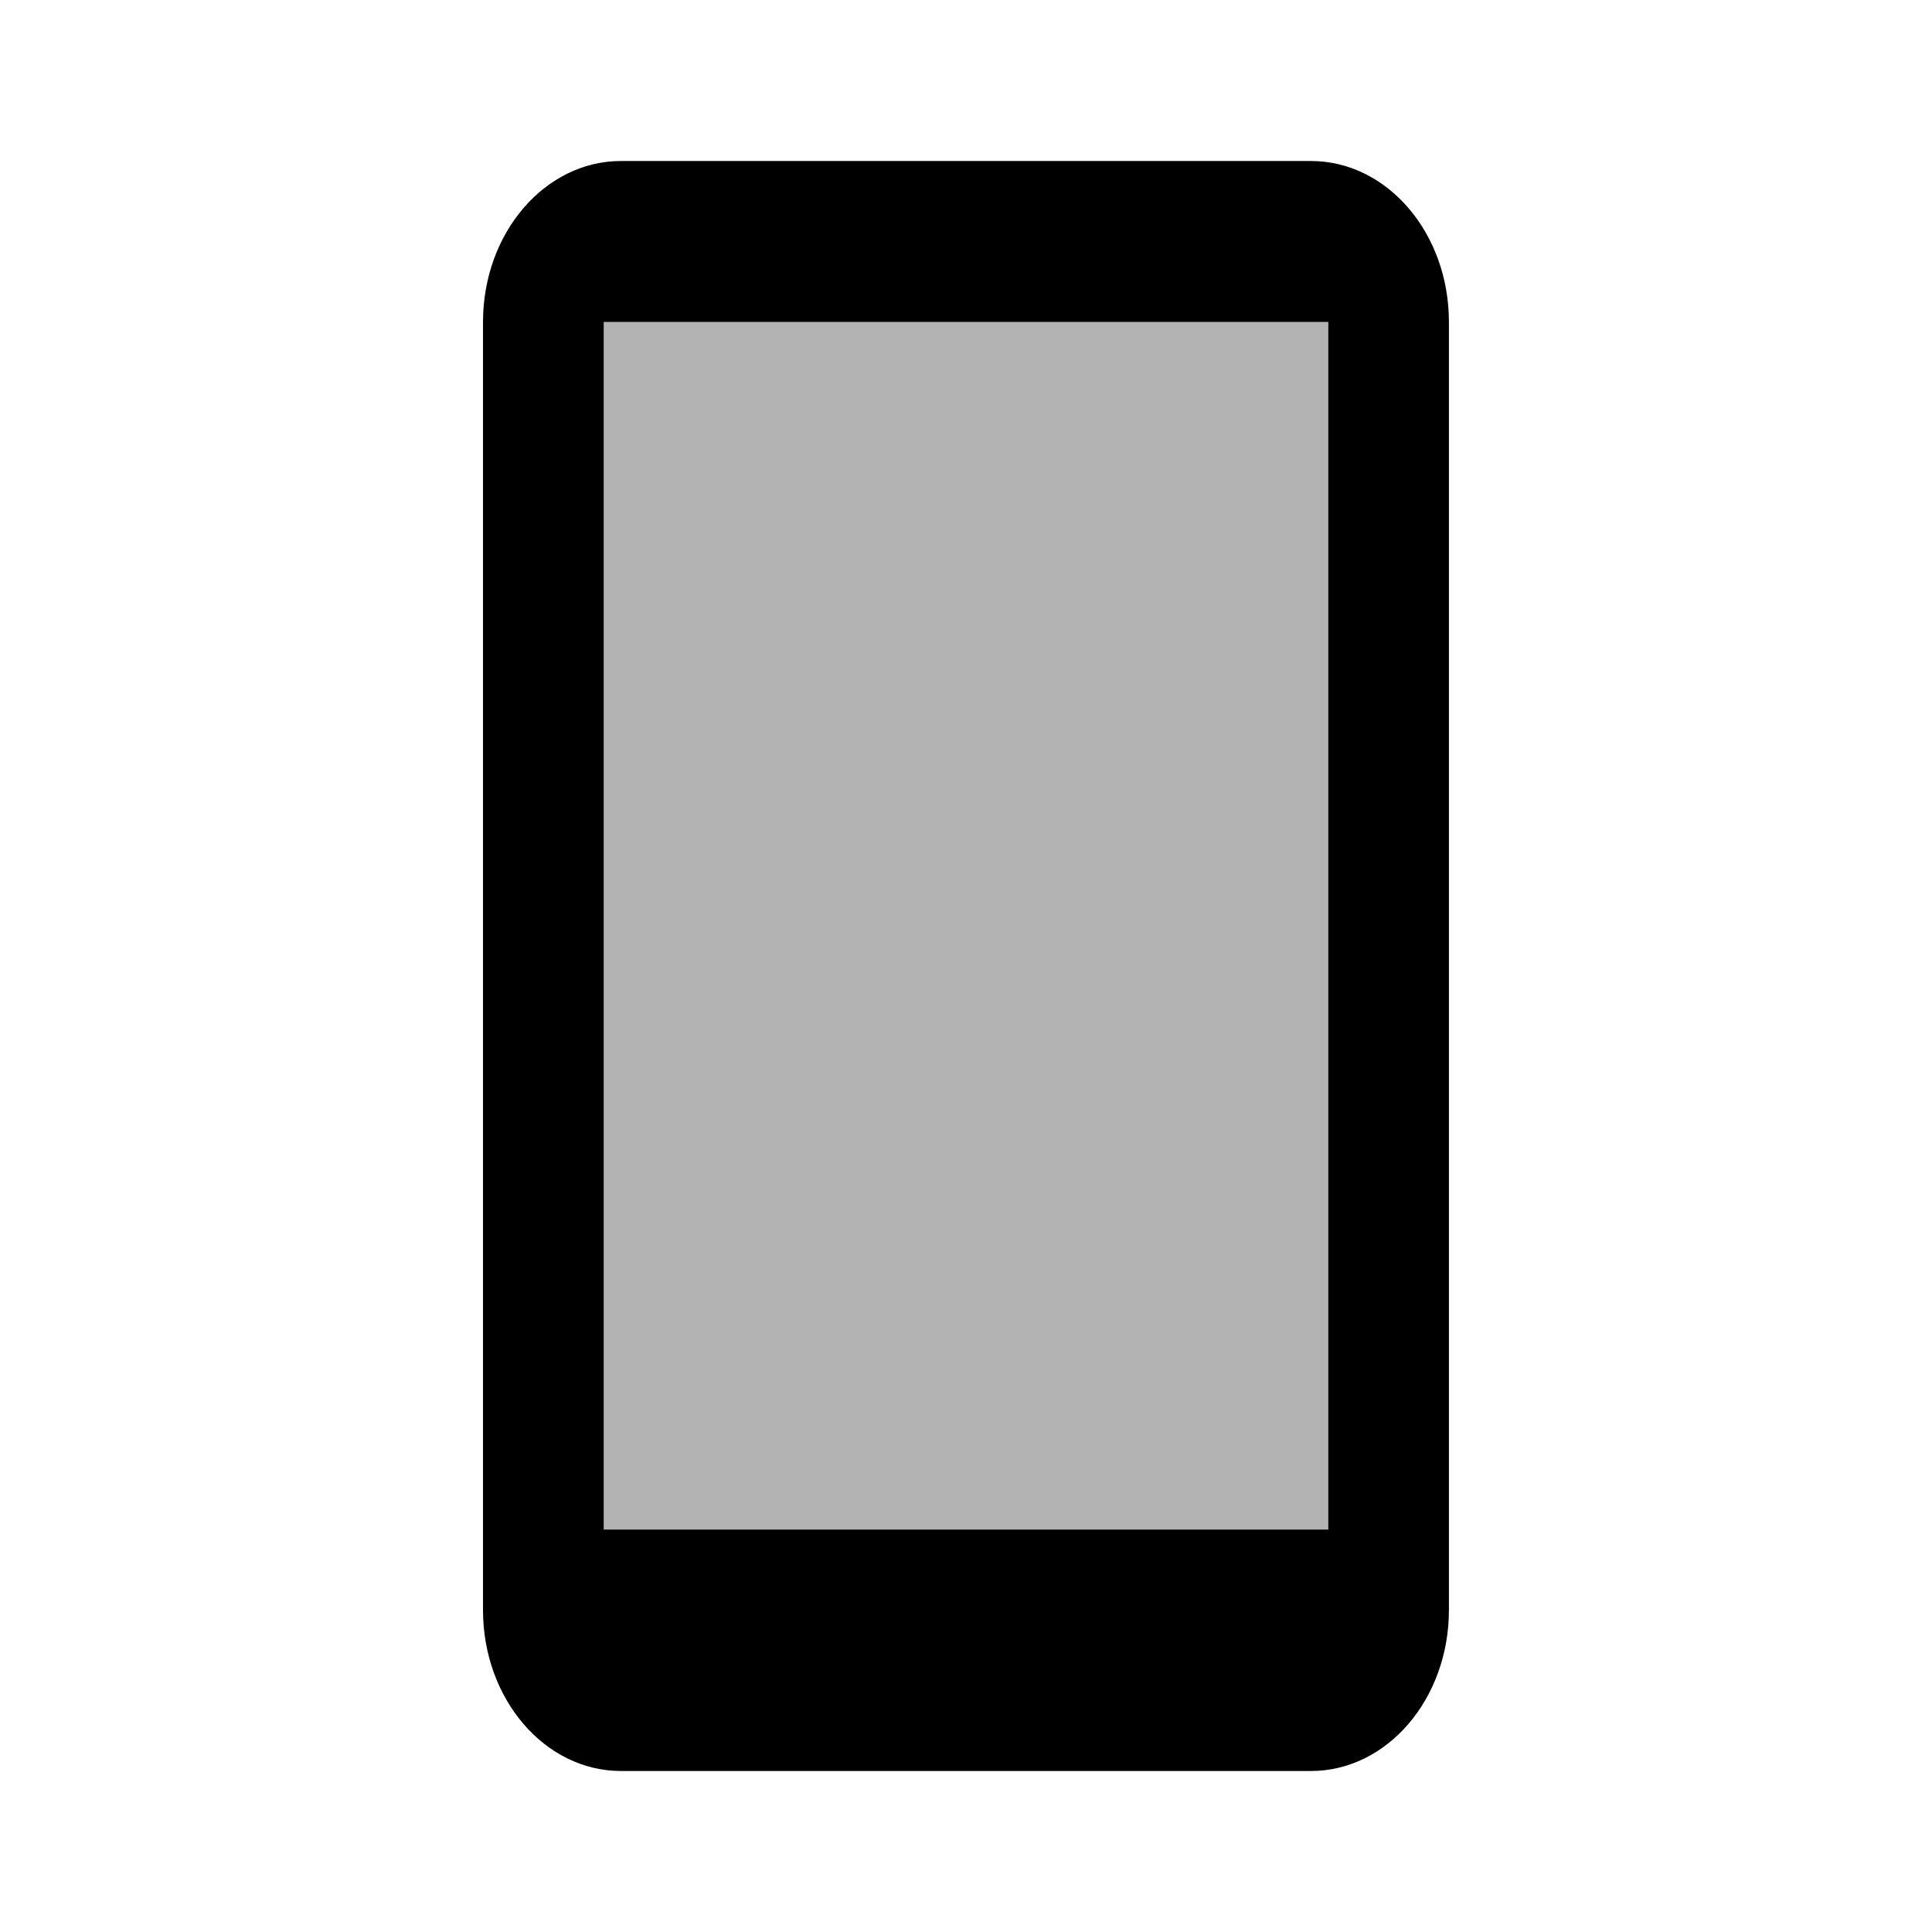 <svg height="24" viewBox="0 0 24 24" width="24" xmlns="http://www.w3.org/2000/svg"><g fill="none" fill-rule="evenodd"><path d="m0 0h24v24h-24z" opacity="0"/><g fill="#000"><path d="m7.5 4v15h9v-15zm.214-2h8.571c.947 0 1.714.895 1.714 2v16c0 1.105-.768 2-1.714 2h-8.571c-.947 0-1.714-.895-1.714-2v-16c0-1.105.768-2 1.714-2z" fill-rule="nonzero"/><path d="m7.5 4v15h9v-15z" opacity=".3"/></g></g></svg>